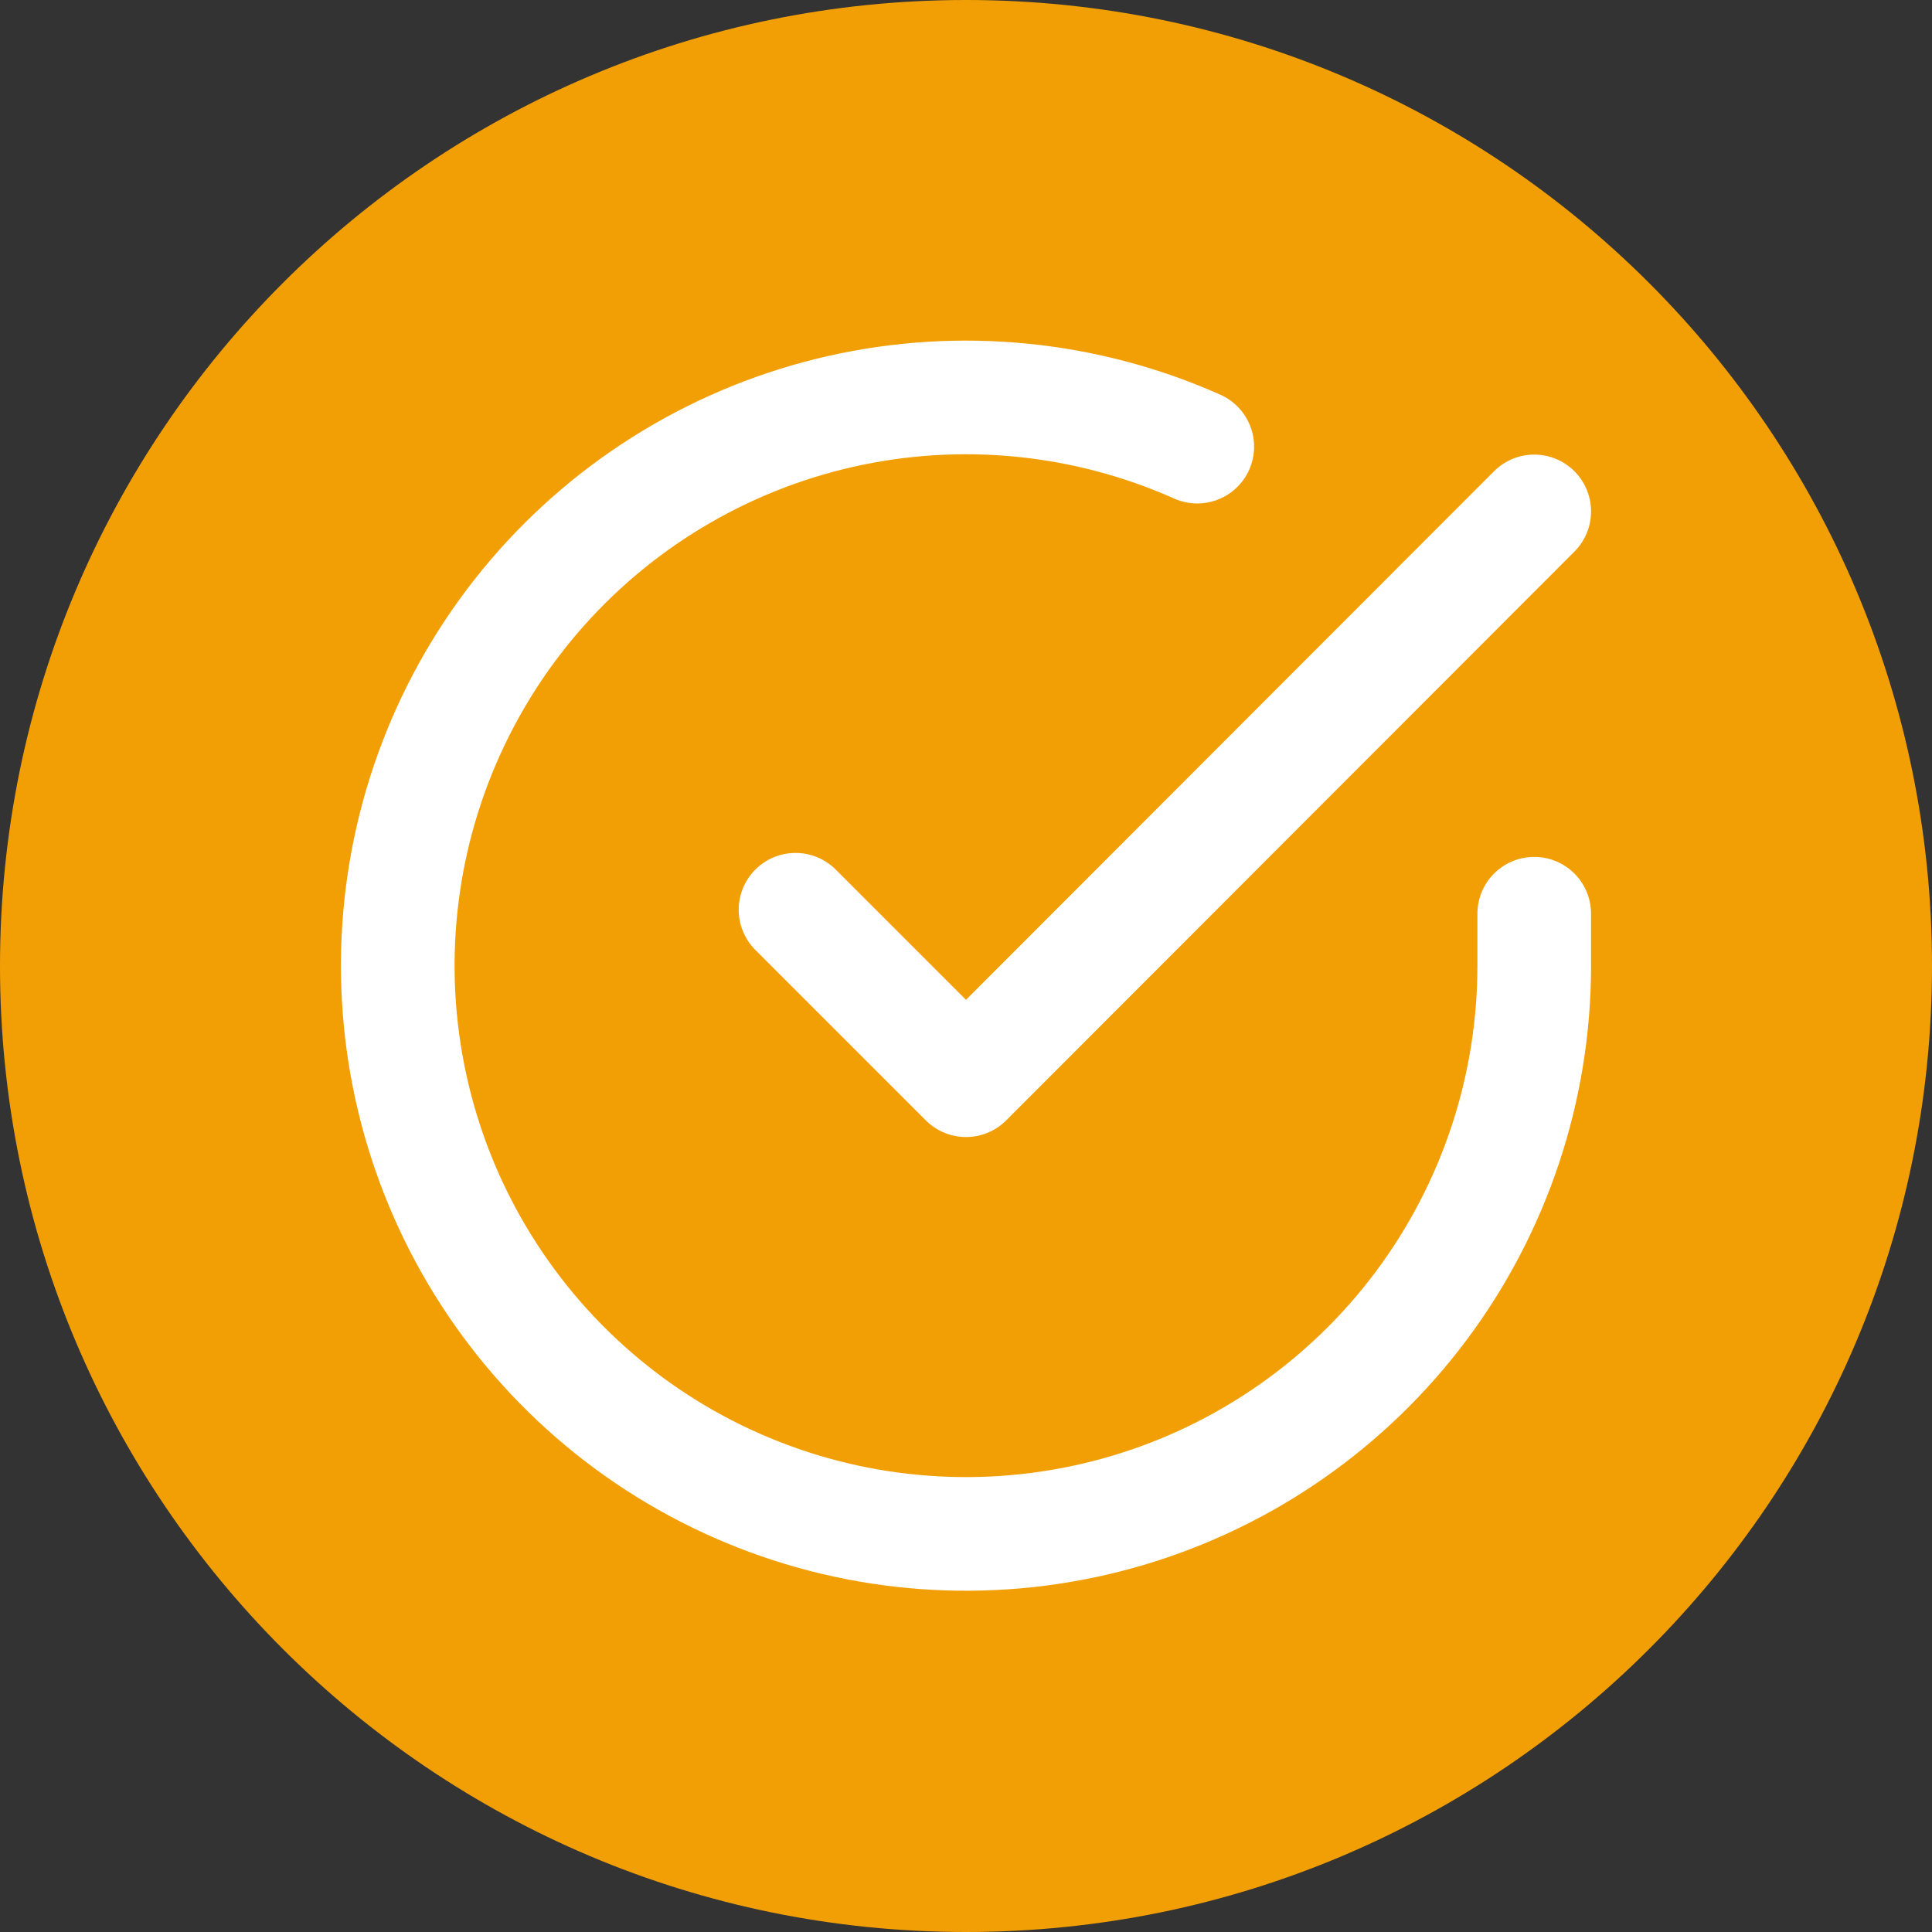 <svg width="68" height="68" viewBox="0 0 68 68" fill="none" xmlns="http://www.w3.org/2000/svg">
<rect x="0" y="0" width="68" height="68" fill="#333333" stroke="none"/>
<path d="M0 34C0 15.222 15.222 0 34 0C52.778 0 68 15.222 68 34C68 52.778 52.778 68 34 68C15.222 68 0 52.778 0 34Z" fill="#F29F05"/>
<path d="M54 32.16V34C53.998 38.313 52.601 42.509 50.019 45.964C47.436 49.418 43.807 51.945 39.671 53.168C35.535 54.391 31.114 54.244 27.069 52.749C23.023 51.255 19.569 48.492 17.222 44.874C14.874 41.256 13.76 36.976 14.043 32.673C14.327 28.369 15.994 24.273 18.797 20.994C21.599 17.716 25.386 15.431 29.592 14.48C33.799 13.53 38.2 13.965 42.14 15.72M54 18L34 38.02L28 32.02" stroke="white" stroke-width="4" stroke-linecap="round" stroke-linejoin="round"/>
</svg>
